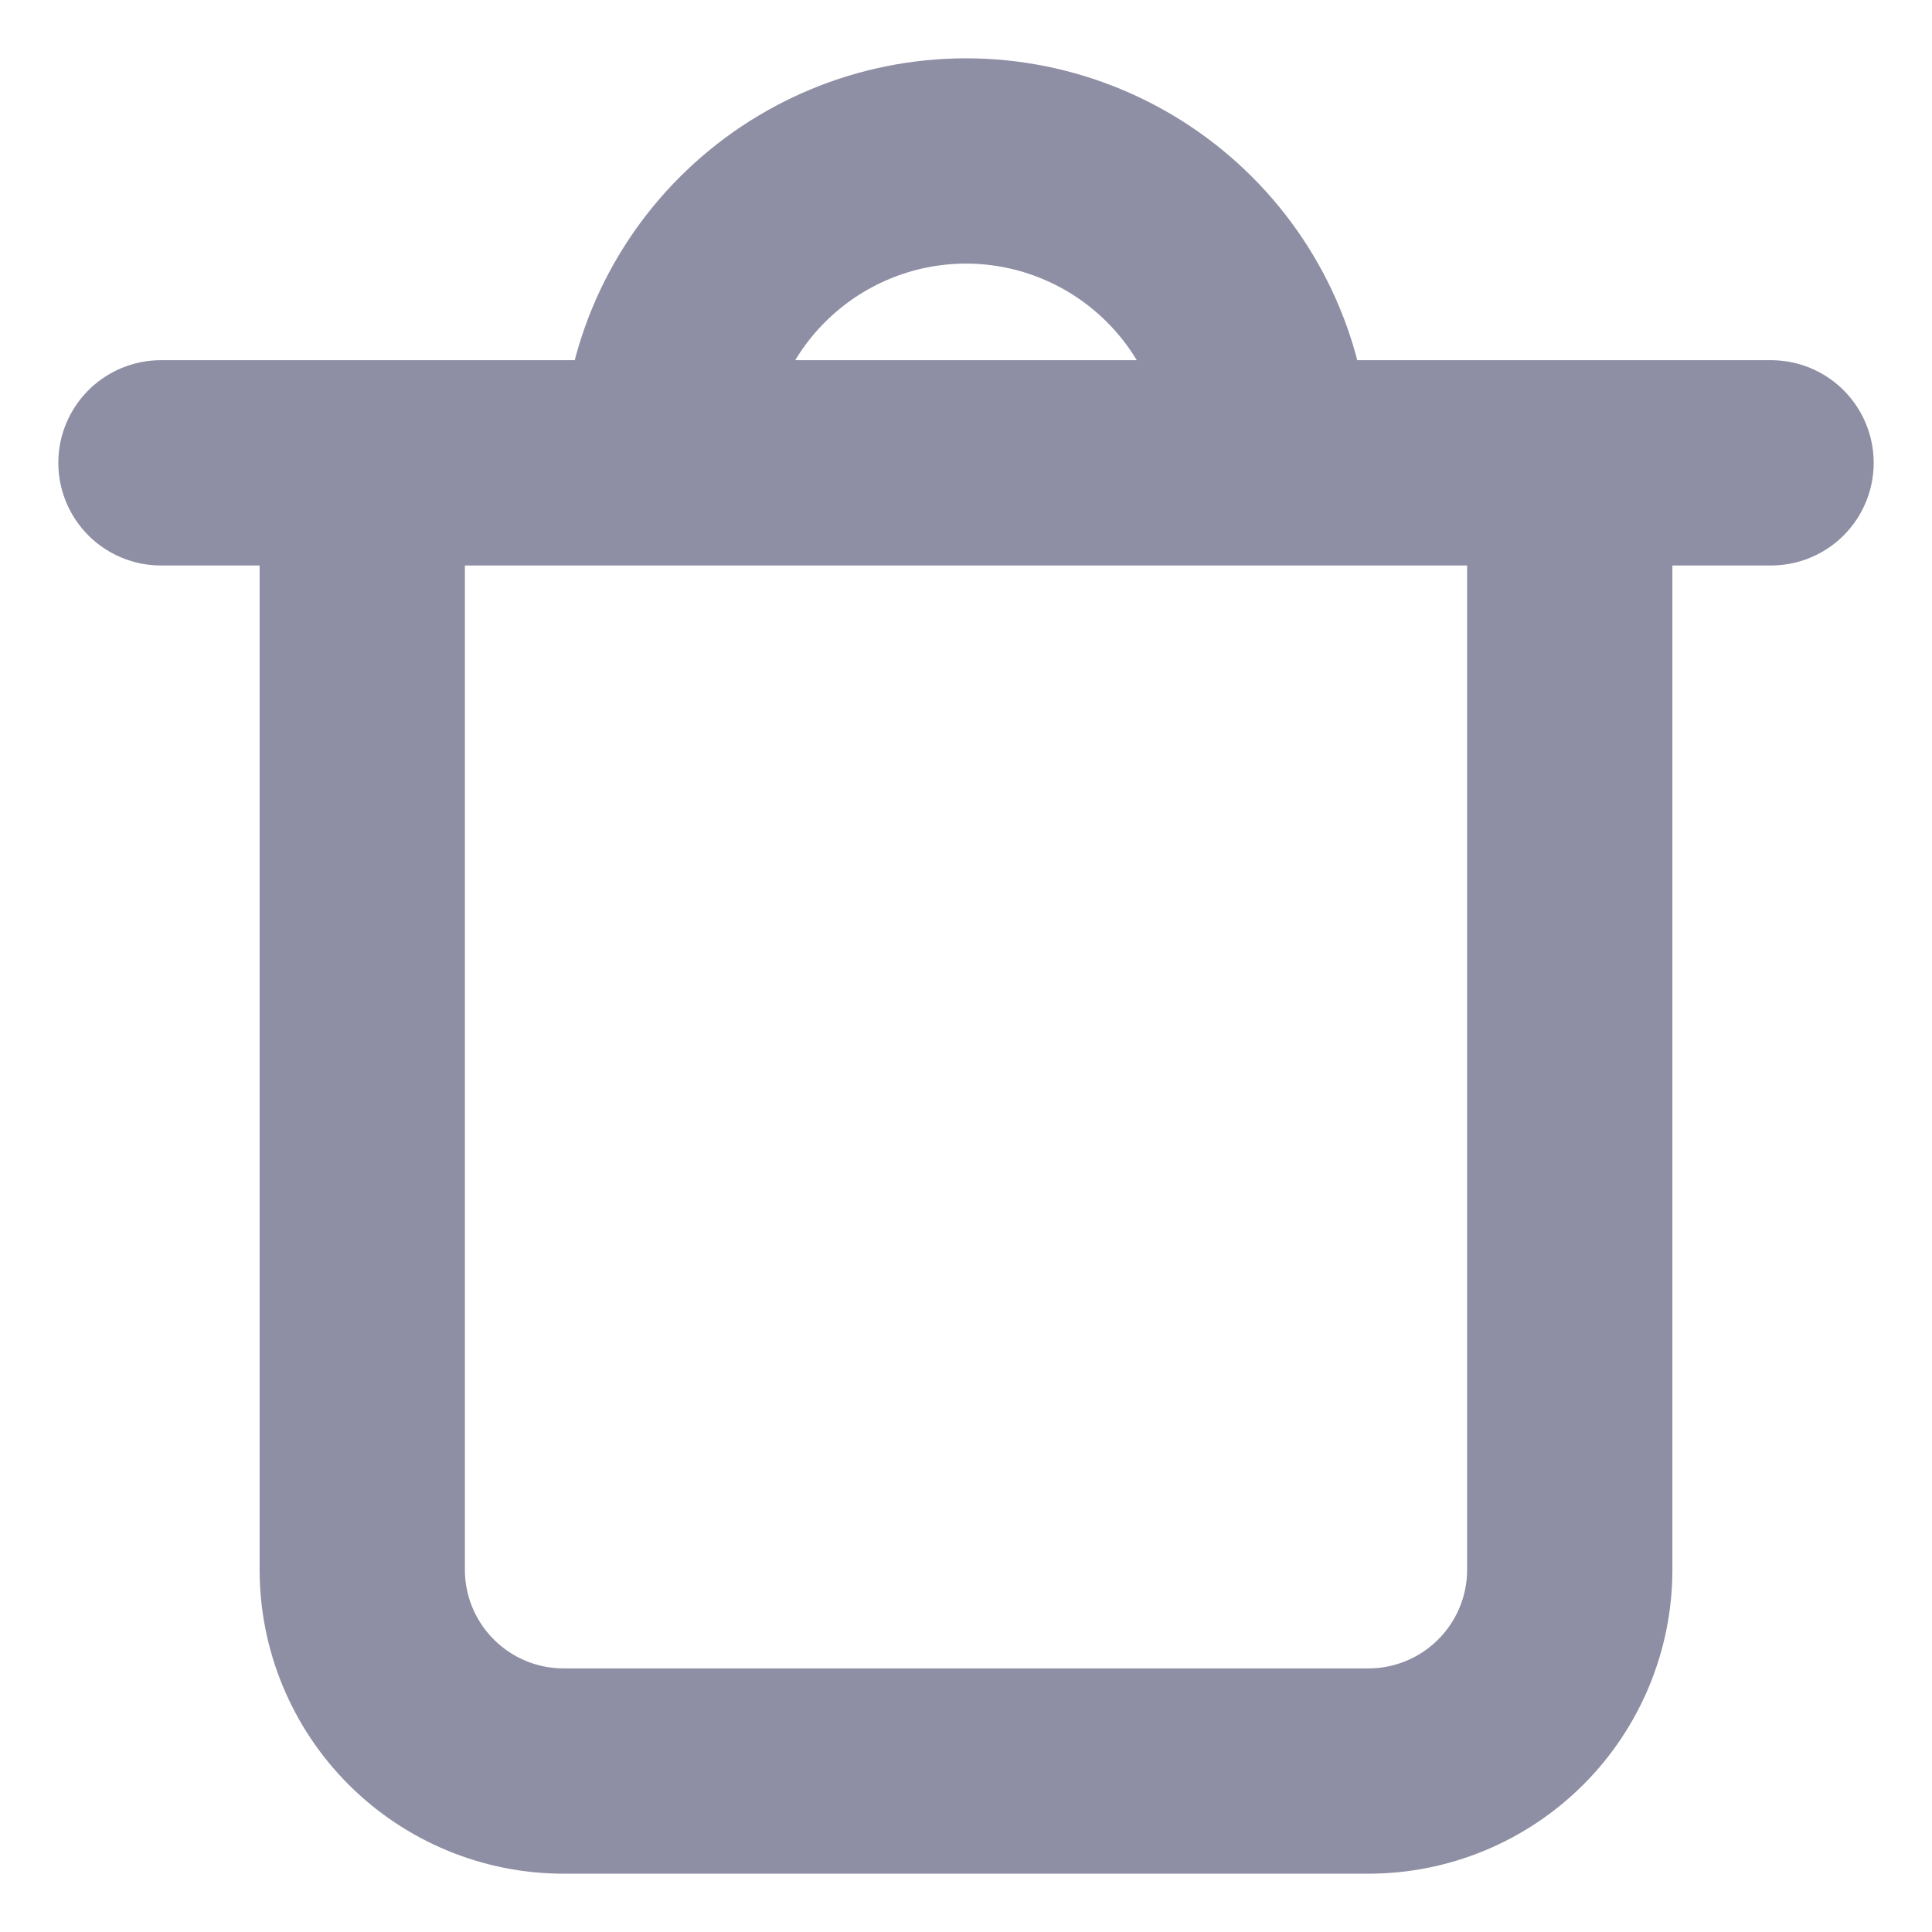 <svg width="16" height="16" viewBox="0 0 16 16" fill="none" xmlns="http://www.w3.org/2000/svg">
<path d="M3 3.833V13C3 13.442 3.176 13.866 3.488 14.178C3.801 14.491 4.225 14.667 4.667 14.667H11.333C11.775 14.667 12.199 14.491 12.512 14.178C12.824 13.866 13 13.442 13 13V3.833M5.5 3.833C5.5 3.17 5.763 2.534 6.232 2.066C6.701 1.597 7.337 1.333 8 1.333V1.333C8.663 1.333 9.299 1.597 9.768 2.066C10.237 2.534 10.5 3.17 10.5 3.833V3.833H5.5ZM5.5 3.833H10.5H5.5ZM5.5 3.833H3H5.5ZM10.5 3.833H13H10.5ZM14.667 3.833H13H14.667ZM1.333 3.833H3H1.333Z" stroke="#1E1F4B" stroke-opacity="0.5" stroke-width="1.7" stroke-linecap="round" stroke-linejoin="round"/>
</svg>
